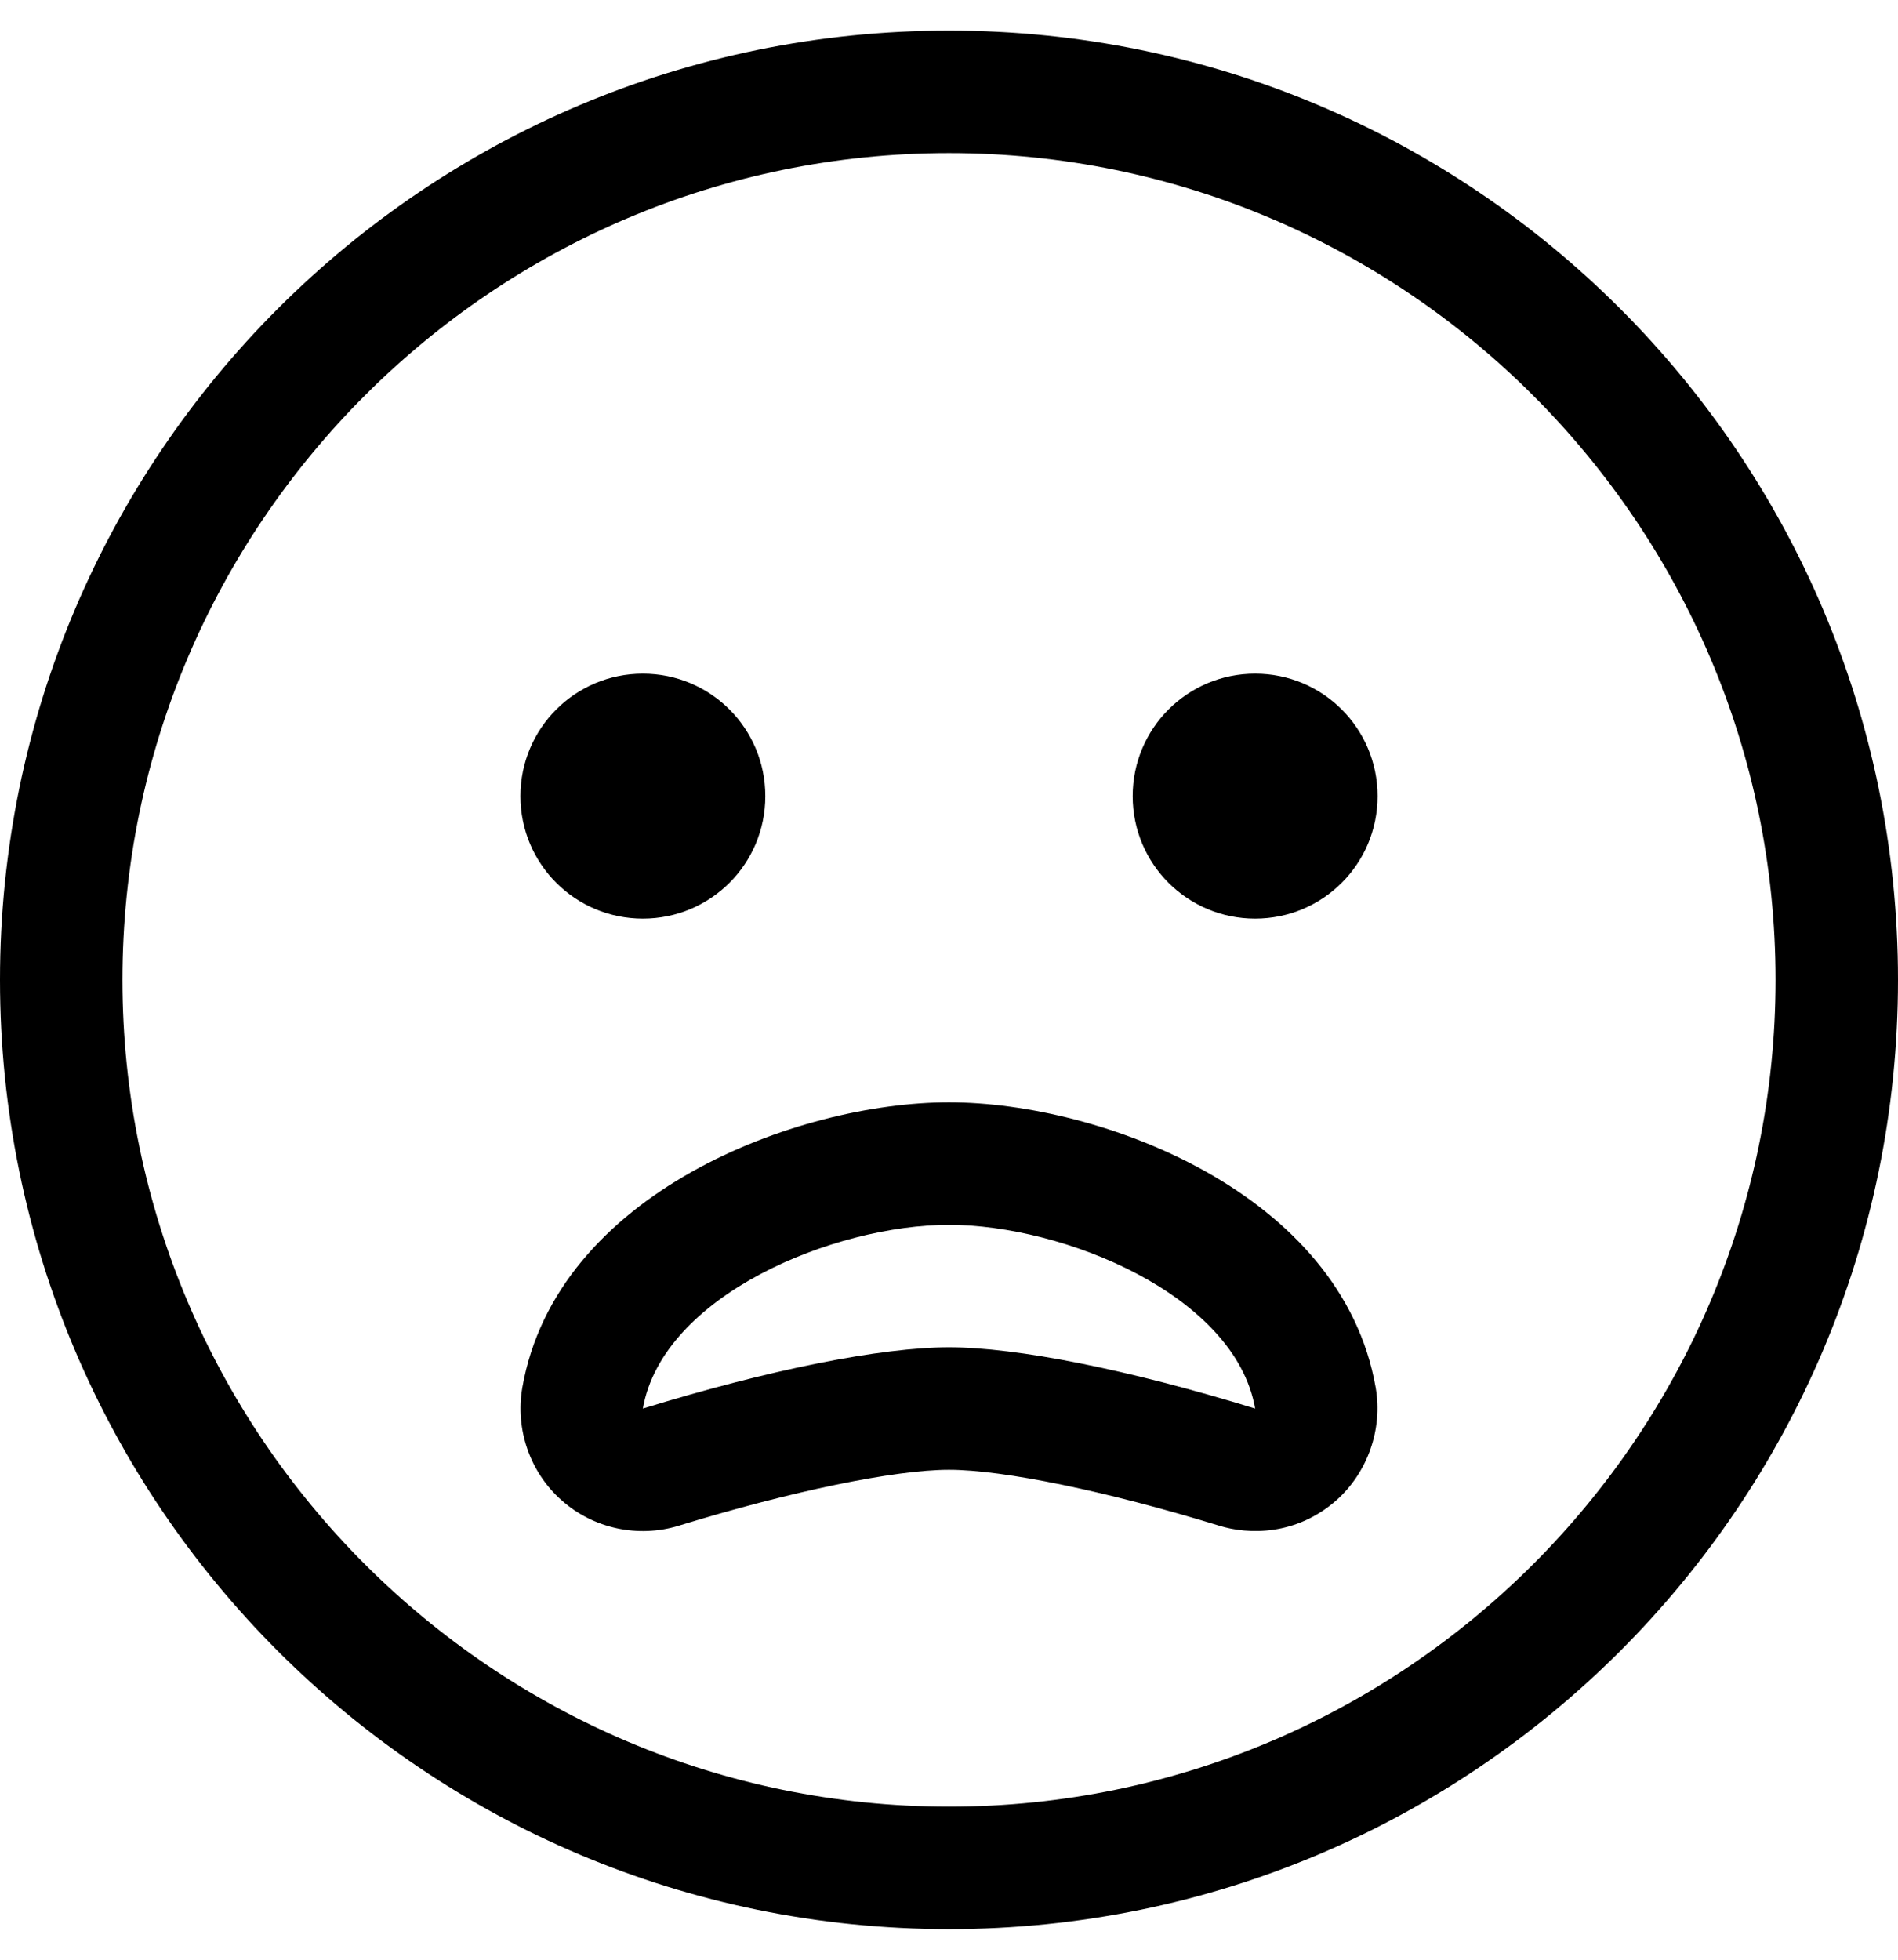 <svg xmlns="http://www.w3.org/2000/svg" viewBox="0 0 496 512"><path fill="#000000" d="M248 8C111 8 0 119 0 256s111 248 248 248 248-111 248-248S385 8 248 8zm0 464c-119.1 0-216-96.9-216-216S128.9 40 248 40s216 96.9 216 216-96.9 216-216 216zm-80-232c17.7 0 32-14.3 32-32s-14.3-32-32-32-32 14.3-32 32 14.3 32 32 32zm160-64c-17.7 0-32 14.3-32 32s14.3 32 32 32 32-14.3 32-32-14.3-32-32-32zm-80 112c-39.7 0-102.6 23.7-111.5 74.5-1.9 10.9 2 22.2 10.3 29.5 8.2 7.3 19.9 9.9 30.6 6.6 29.3-9 56.4-14.6 70.6-14.6s41.3 5.6 70.6 14.6c7.7 2.4 20.1 2.6 30.6-6.6 8.2-7.3 12.2-18.6 10.3-29.5-8.9-50.8-71.8-74.5-111.5-74.5zm0 64c-17.7 0-46.9 5.8-80 16 5.2-29.7 50.1-48 80-48s74.8 18.3 80 48c-33.1-10.2-62.3-16-80-16z"/></svg>
<!--
Font Awesome Pro 5.2.0 by @fontawesome - https://fontawesome.com
License - https://fontawesome.com/license (Commercial License)
-->